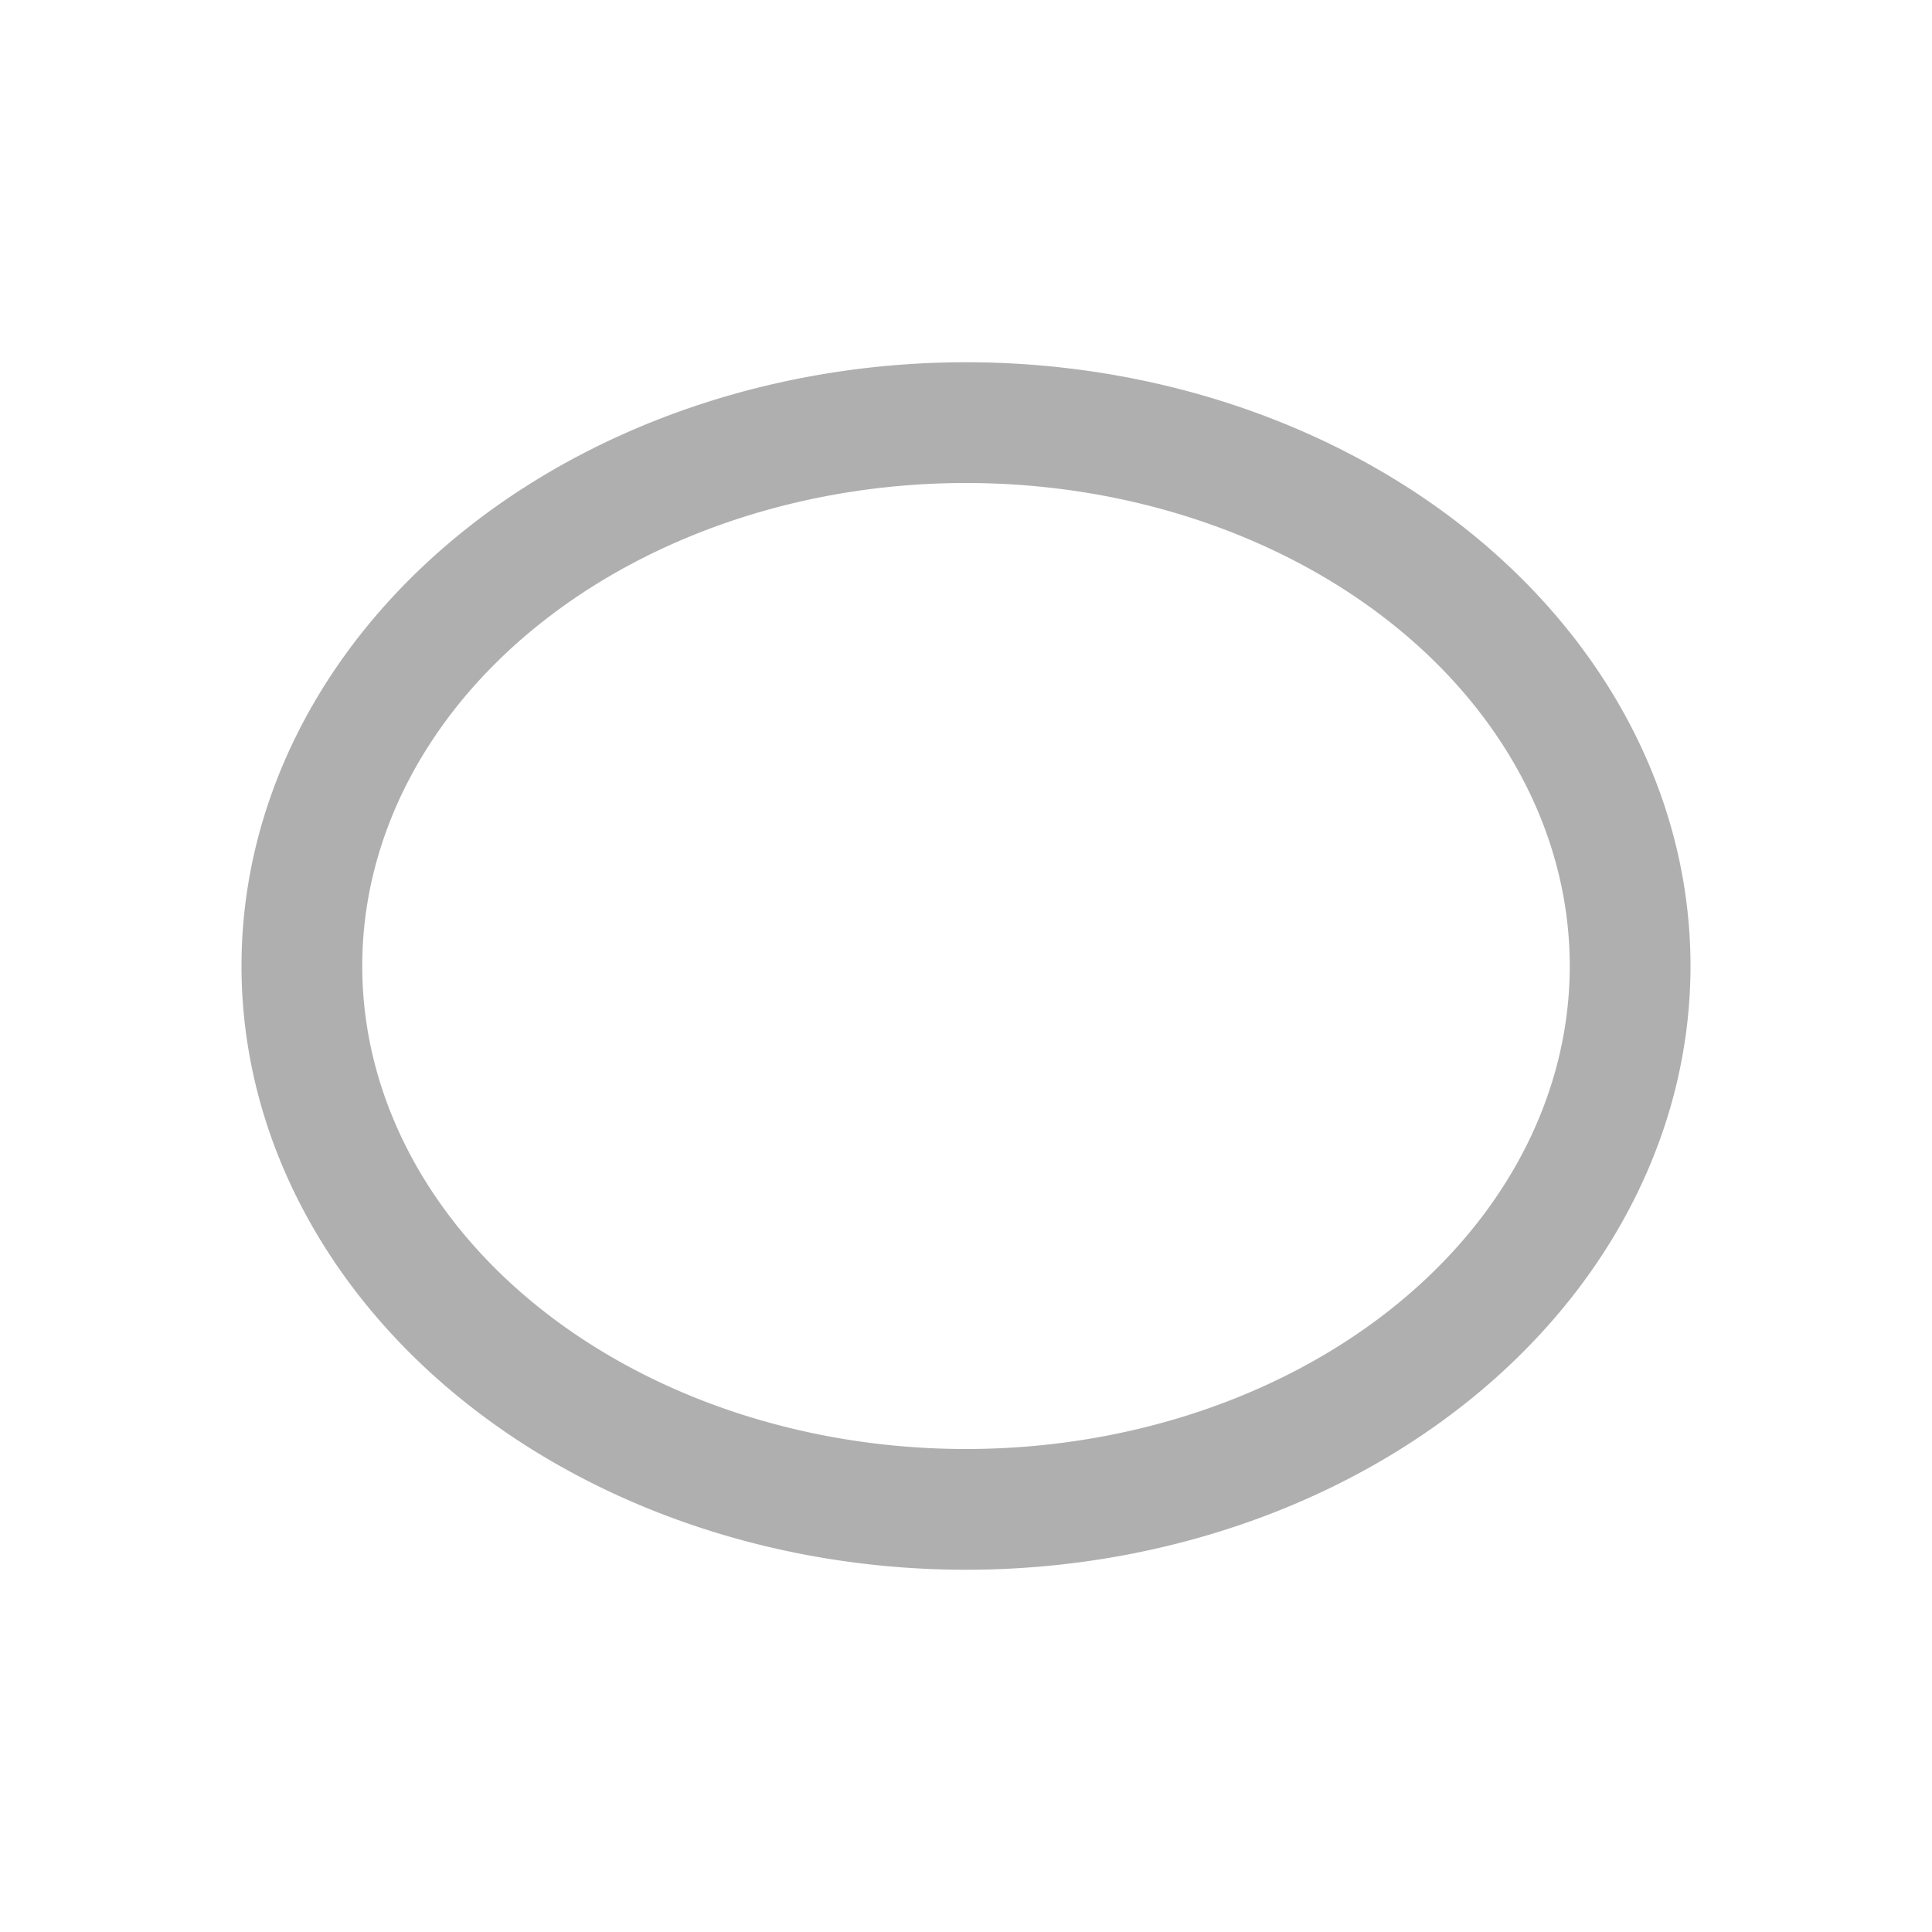 <svg xmlns="http://www.w3.org/2000/svg" viewBox="0 0 16 16">
  <defs id="defs3051">
    <style type="text/css" id="current-color-scheme">
      .ColorScheme-Text {
        color:#afafaf;
      }
      </style>
  </defs>
 <path style="fill:currentColor;fill-opacity:1;stroke:none" 
     d="M 8 3 A 6 5 0 0 0 2 8 A 6 5 0 0 0 8 13 A 6 5 0 0 0 14 8 A 6 5 0 0 0 8 3 z M 8 4 A 5 4 0 0 1 13 8 A 5 4 0 0 1 8 12 A 5 4 0 0 1 3 8 A 5 4 0 0 1 8 4 z "
     class="ColorScheme-Text"
     />
</svg>
